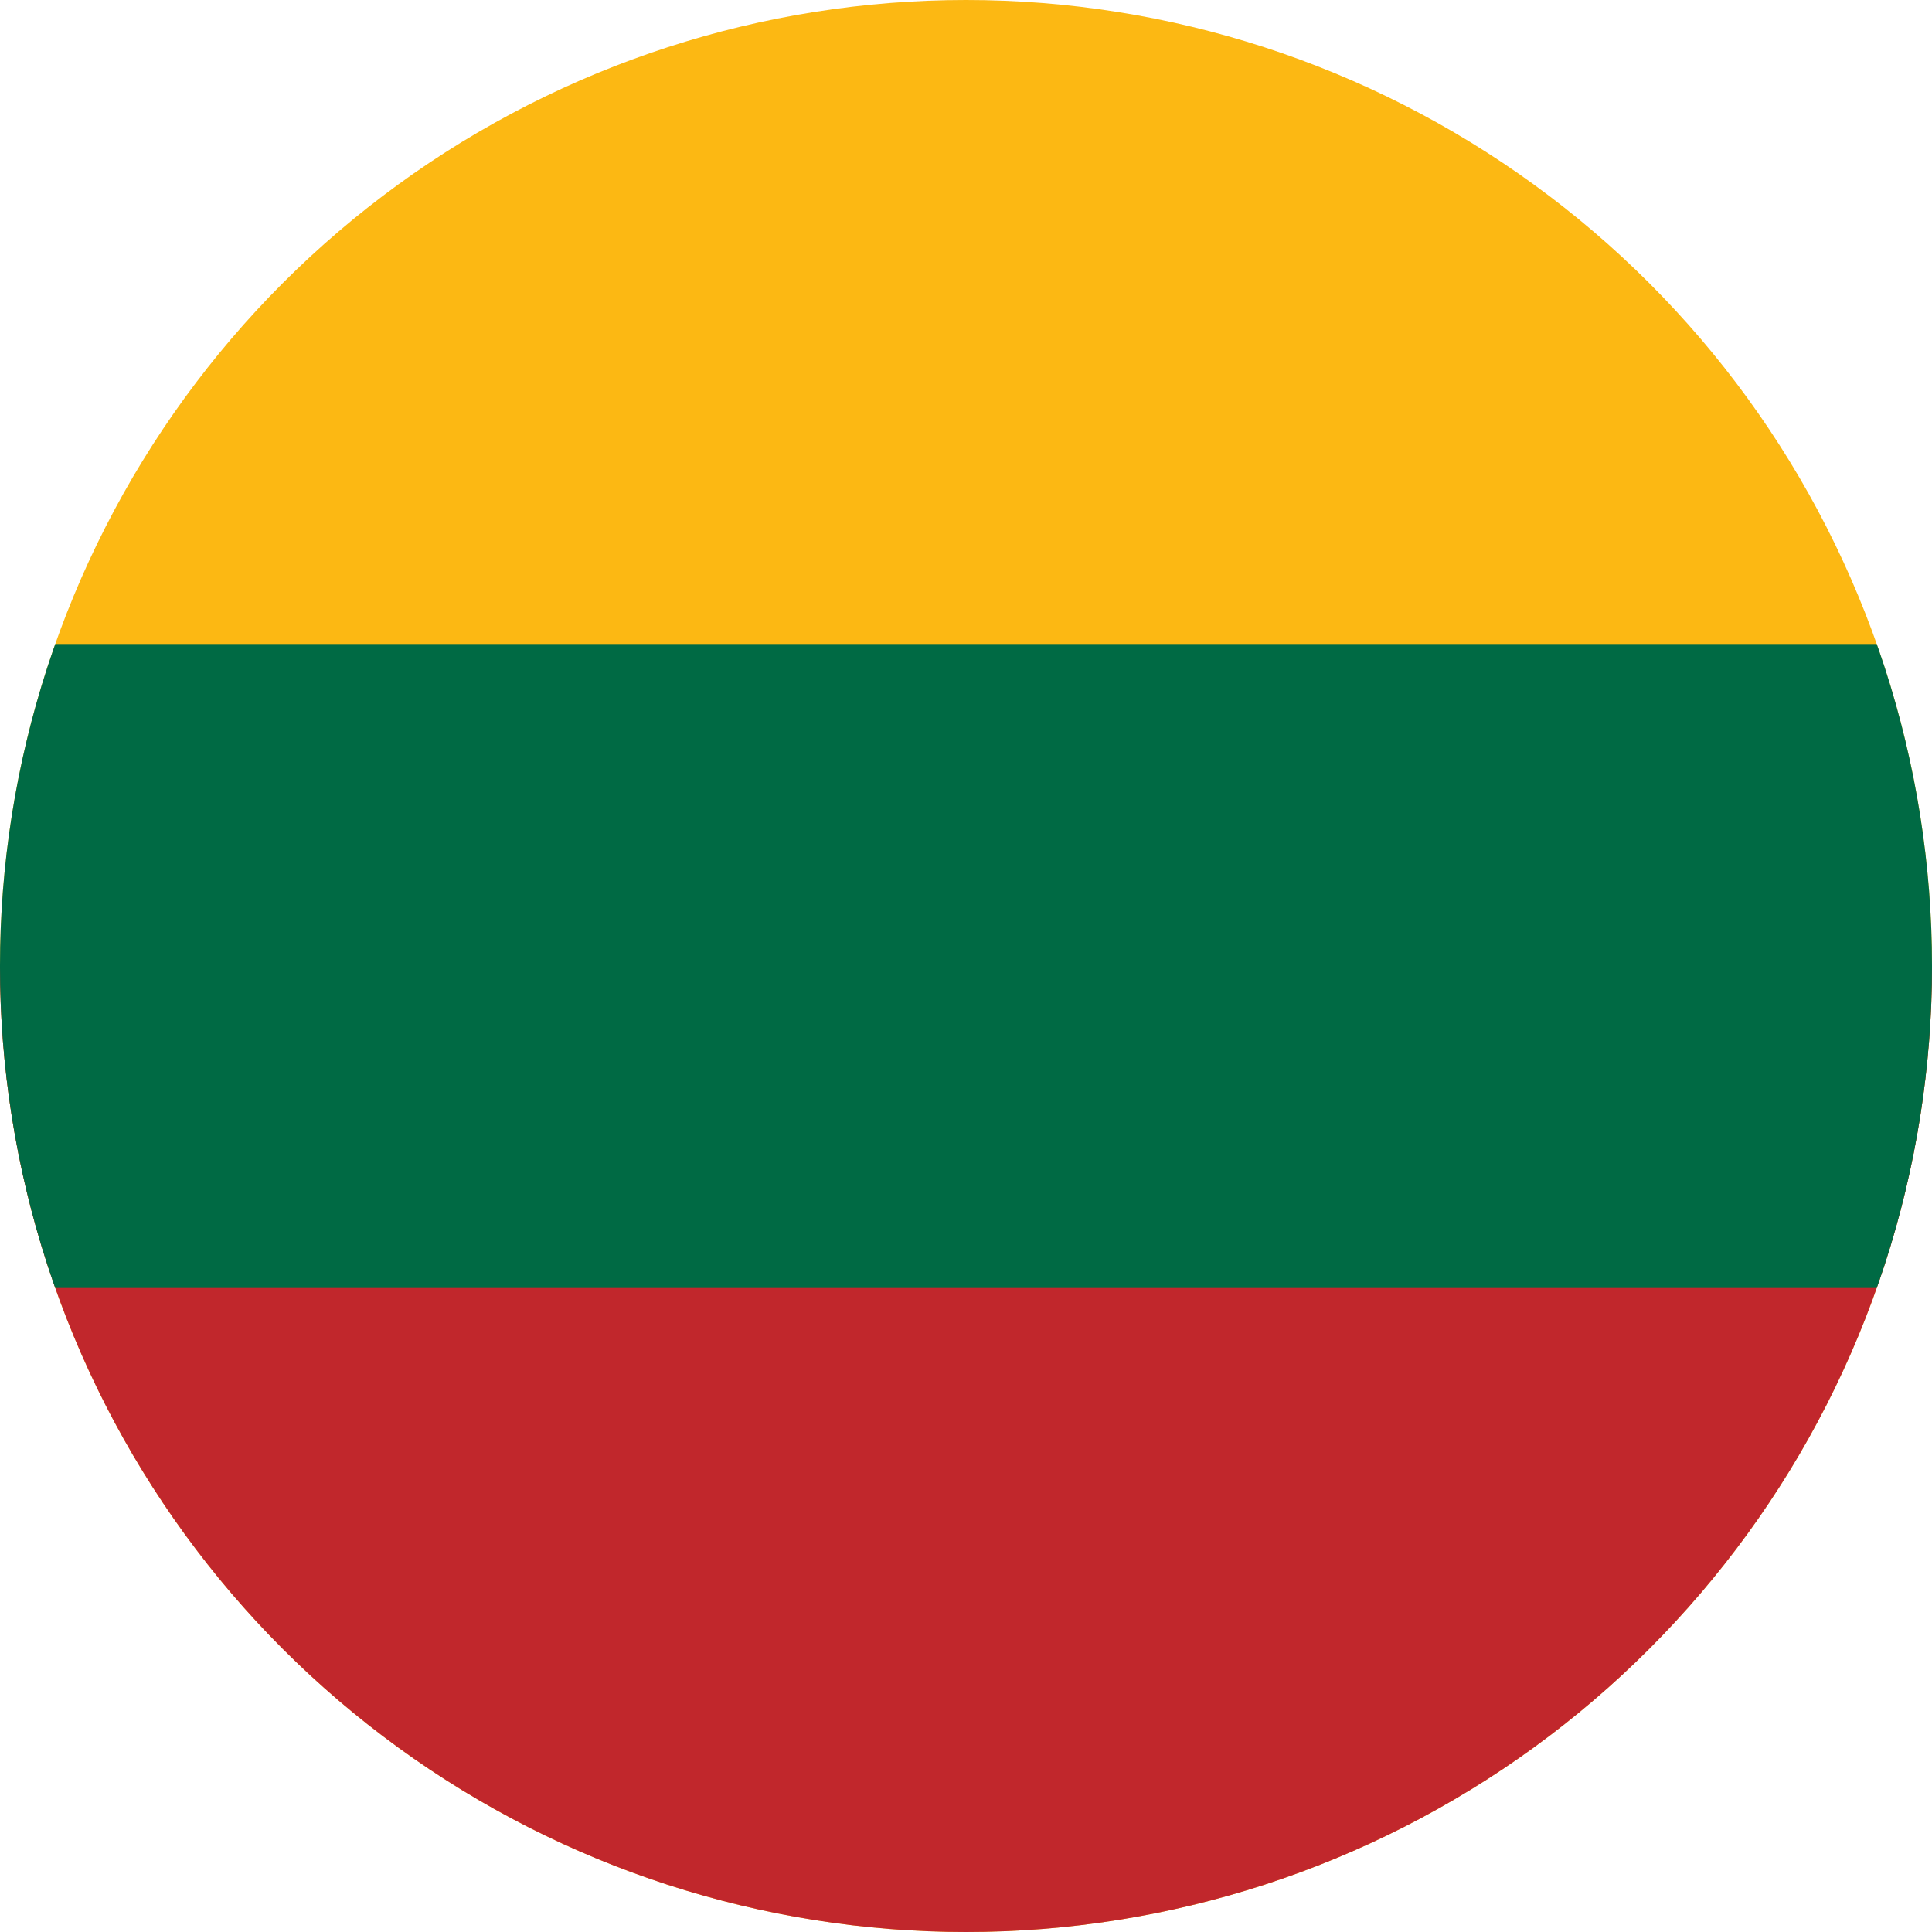 <svg xmlns="http://www.w3.org/2000/svg" width="400" height="400" viewBox="0 0 300 300"><defs><clipPath id="a"><path d="M150 0a150 150 0 100 300 150 150 0 000-300zm0 0"/></clipPath><clipPath id="b"><path d="M0 150h300v150H0zm0 0"/></clipPath><clipPath id="c"><path d="M150 0a150 150 0 100 300 150 150 0 000-300zm0 0"/></clipPath><clipPath id="d"><path d="M0 100h300v100H0zm0 0"/></clipPath><clipPath id="e"><path d="M150 0a150 150 0 100 300 150 150 0 000-300zm0 0"/></clipPath></defs><g clip-path="url(#a)"><path fill="#fcb813" d="M0 0h300v300H0z"/></g><g clip-path="url(#b)"><g clip-path="url(#c)"><path d="M-100 300h500V150h-500zm0 0" fill="#c1272c"/></g></g><g clip-path="url(#d)"><g clip-path="url(#e)"><path d="M-100 200h500V100h-500zm0 0" fill="#006a44"/></g></g></svg>
